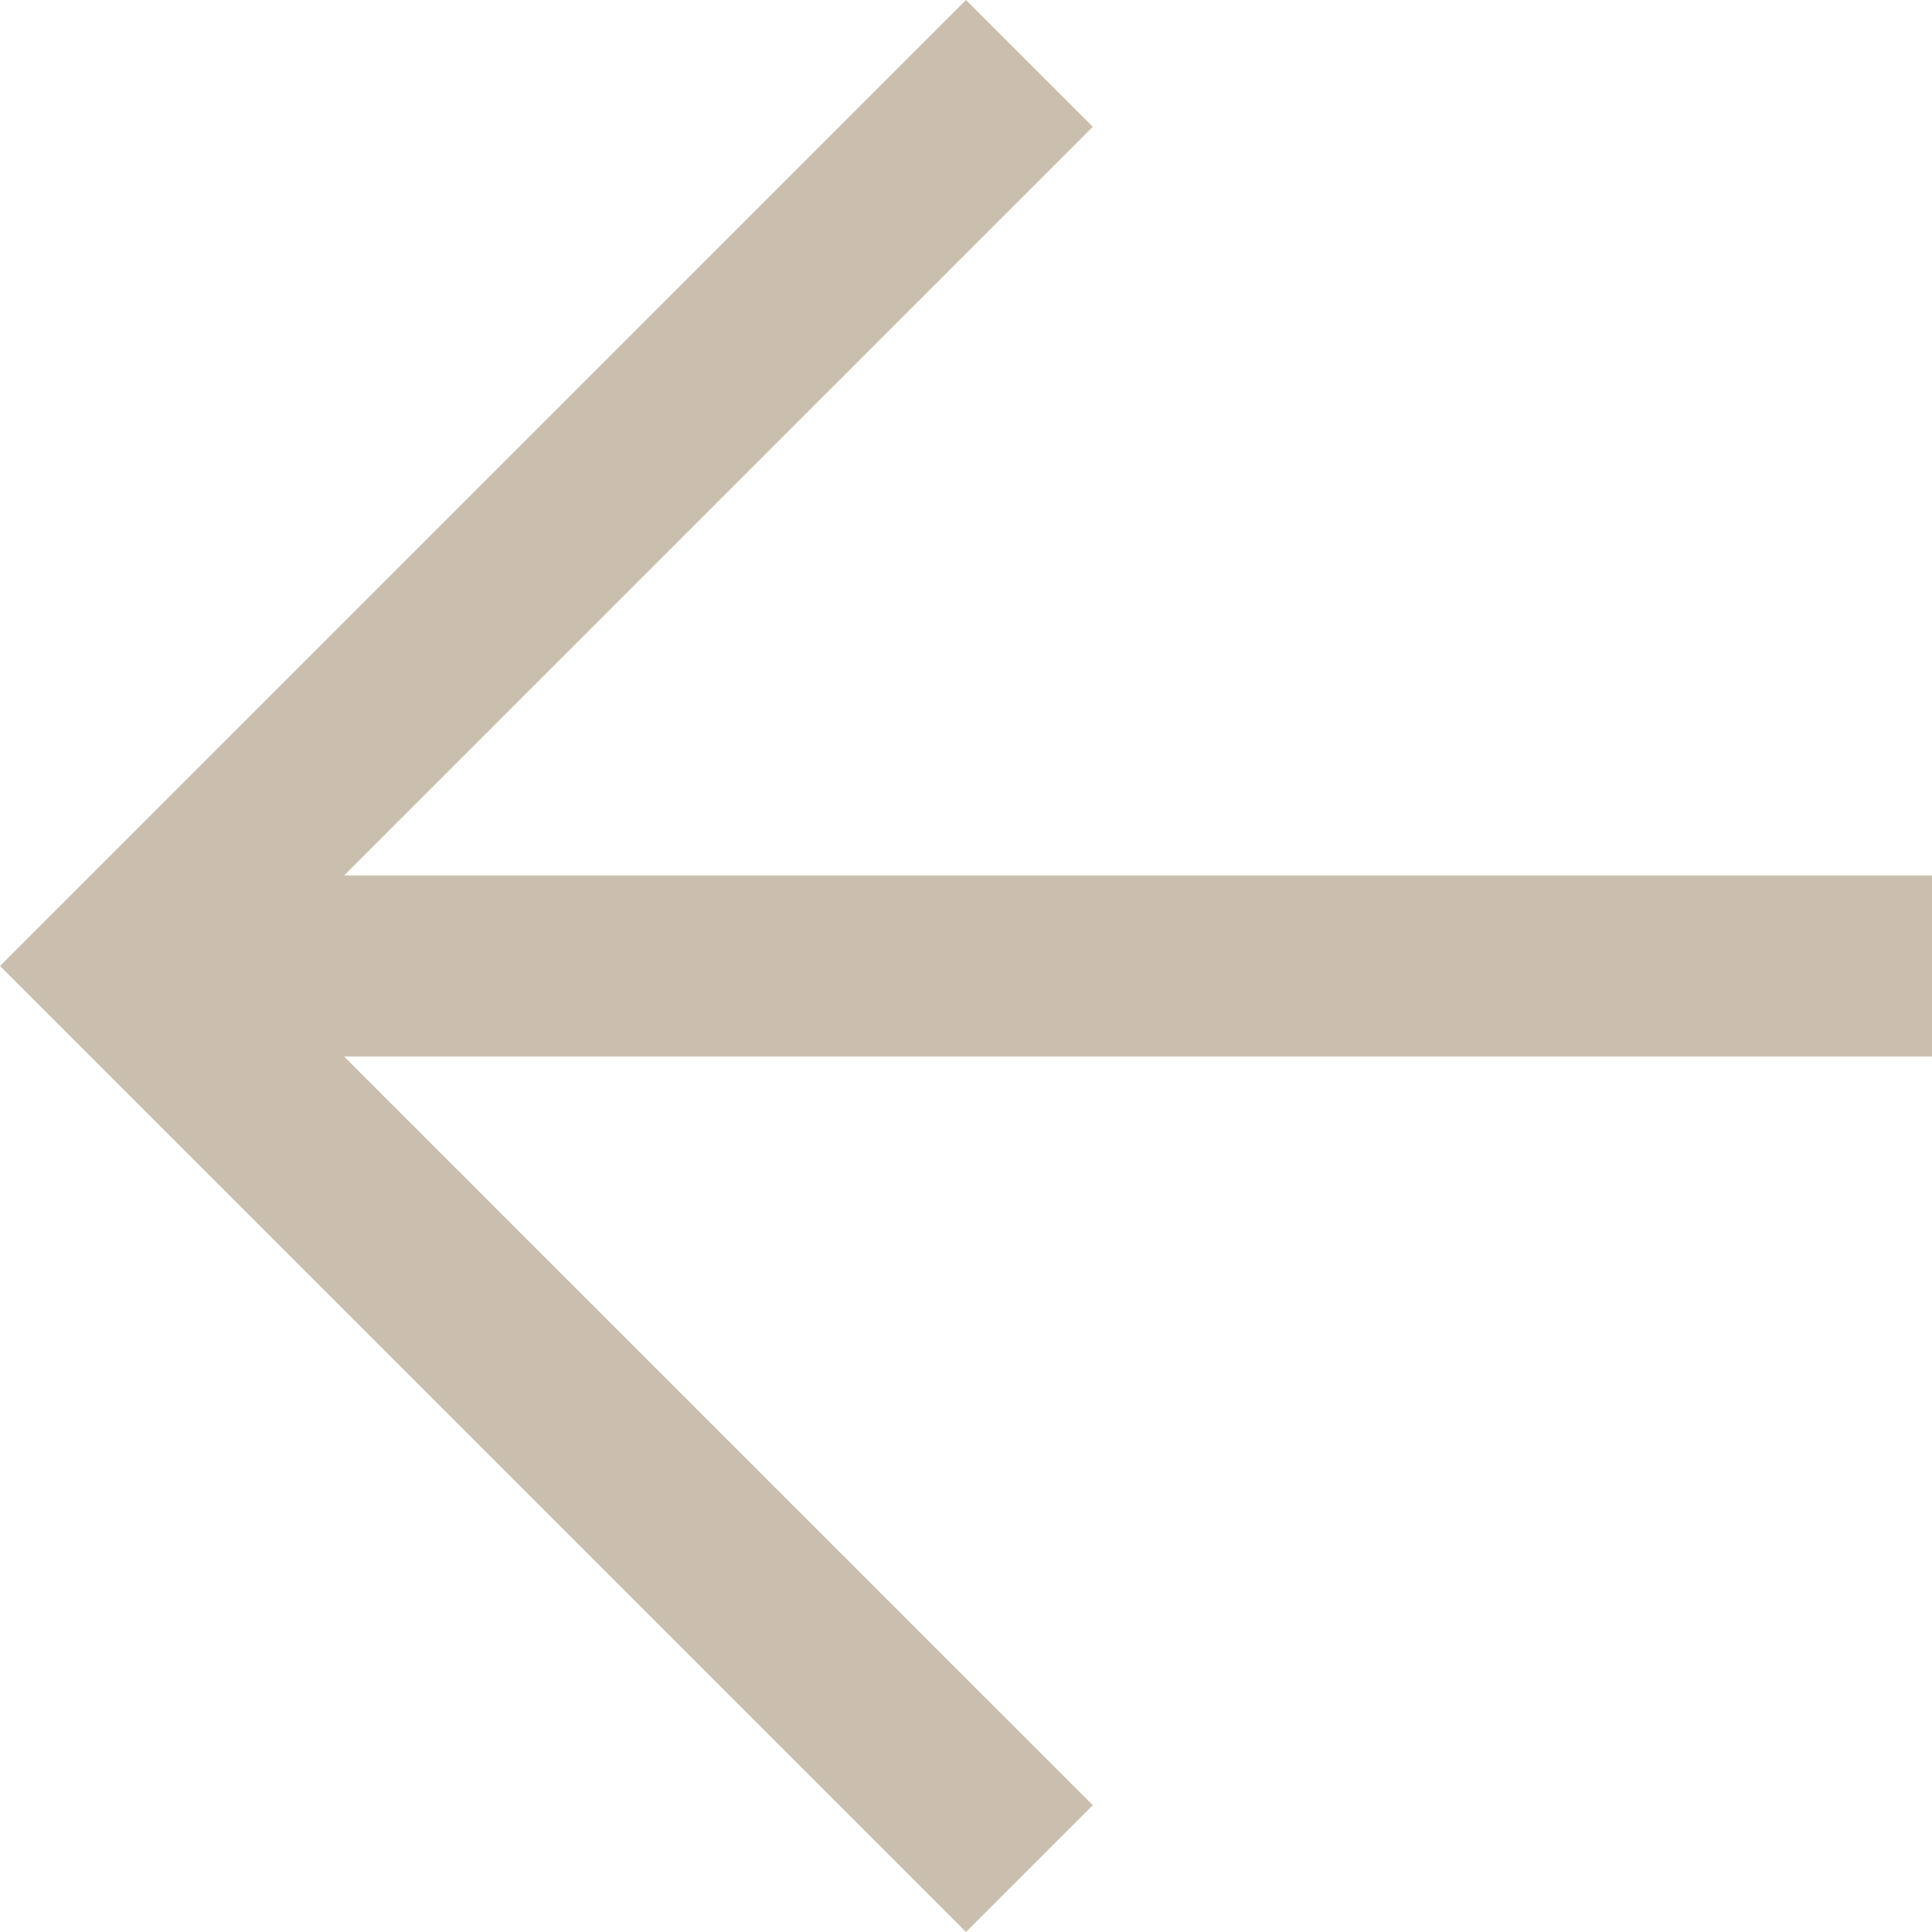 <svg width="35" height="35" viewBox="0 0 35 35" fill="none" xmlns="http://www.w3.org/2000/svg">
<path d="M17.5 35L0 17.5L17.5 0L19.797 2.297L6.234 15.859H35V19.141H6.234L19.797 32.703L17.5 35Z" fill="#CABFAE"/>
</svg>
